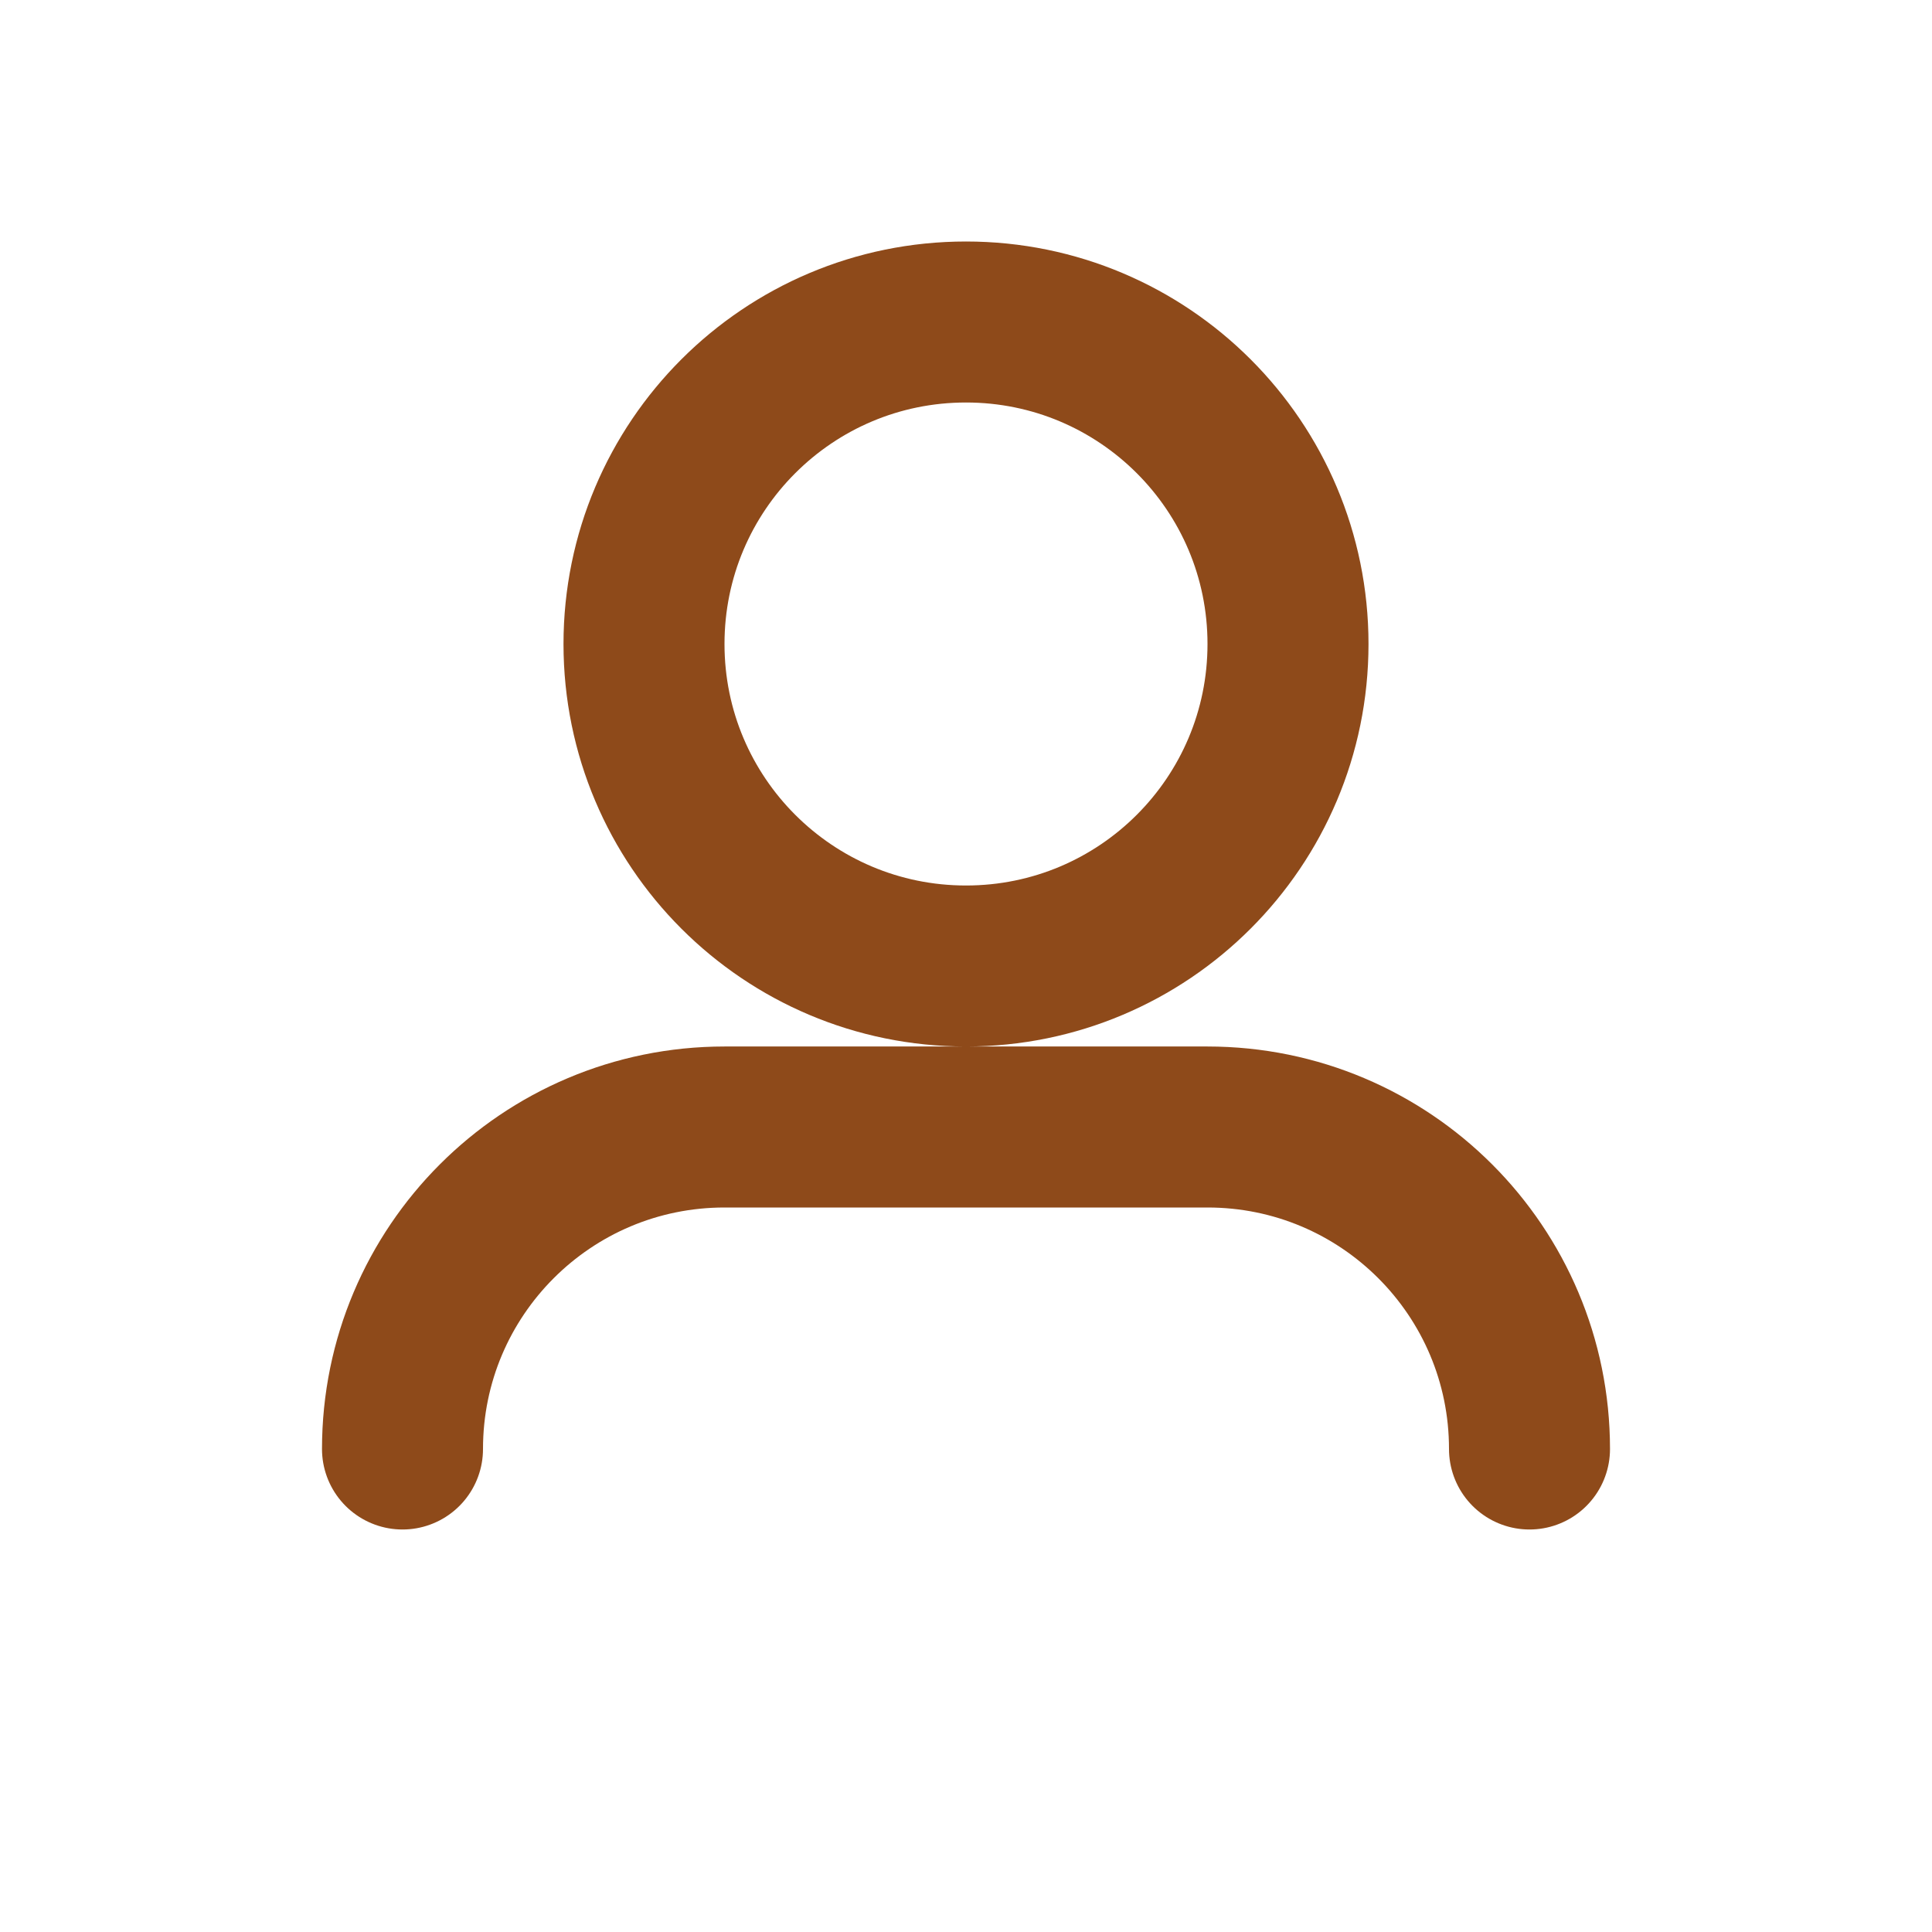 <svg width="32" height="32" viewBox="0 0 24 24" fill="none" xmlns="http://www.w3.org/2000/svg">
    <path d="M12 12c2.21 0 4-1.79 4-4s-1.79-4-4-4-4 1.79-4 4 1.79 4 4 4zm-7 6c0-2.21 1.79-4 4-4h6c2.21 0 4 1.79 4 4" stroke="#8e4a1a" stroke-width="2" stroke-linecap="round" stroke-linejoin="round"/>
</svg>